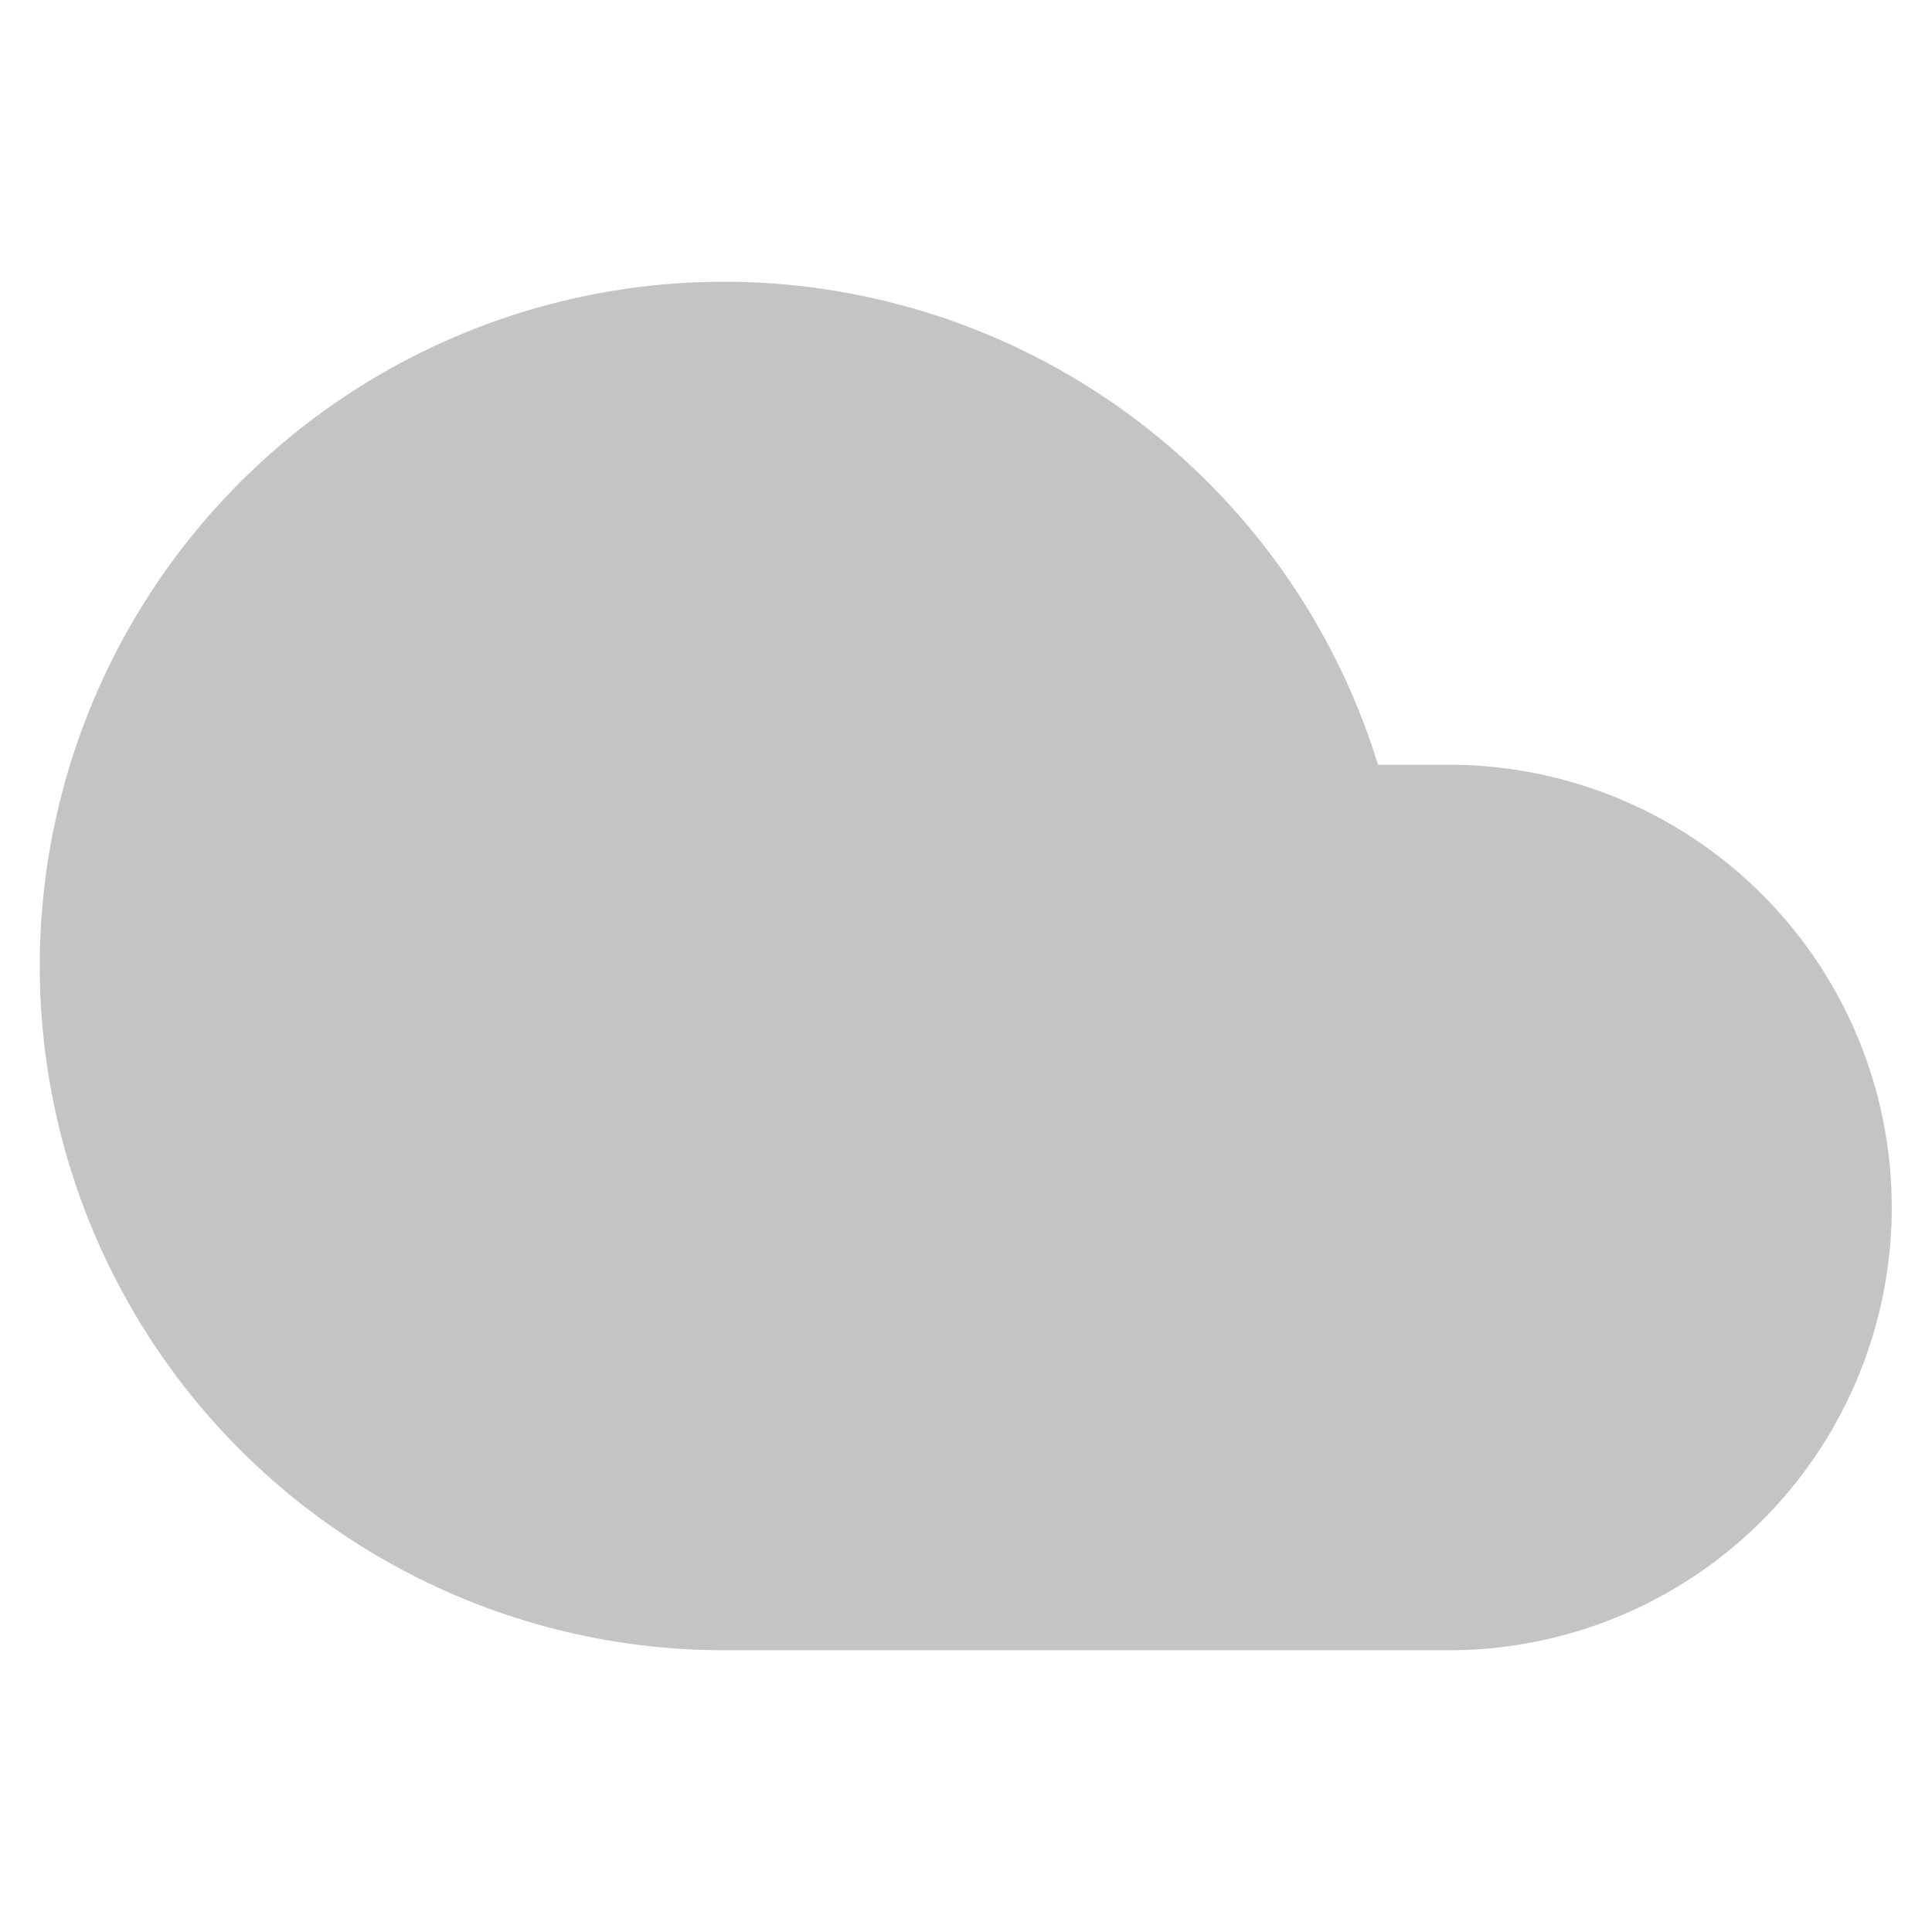 <svg xmlns="http://www.w3.org/2000/svg" width="28" height="28" viewBox="0 0 24 24" fill="rgb(196, 196, 197)" stroke="rgb(196, 196, 197)" stroke-width="1" stroke-linecap="round" stroke-linejoin="round" class="feather feather-cloud">
    <path d="M18 10h-1.26A8 8 0 1 0 9 20h9a5 5 0 0 0 0-10z">
    </path>
</svg>
